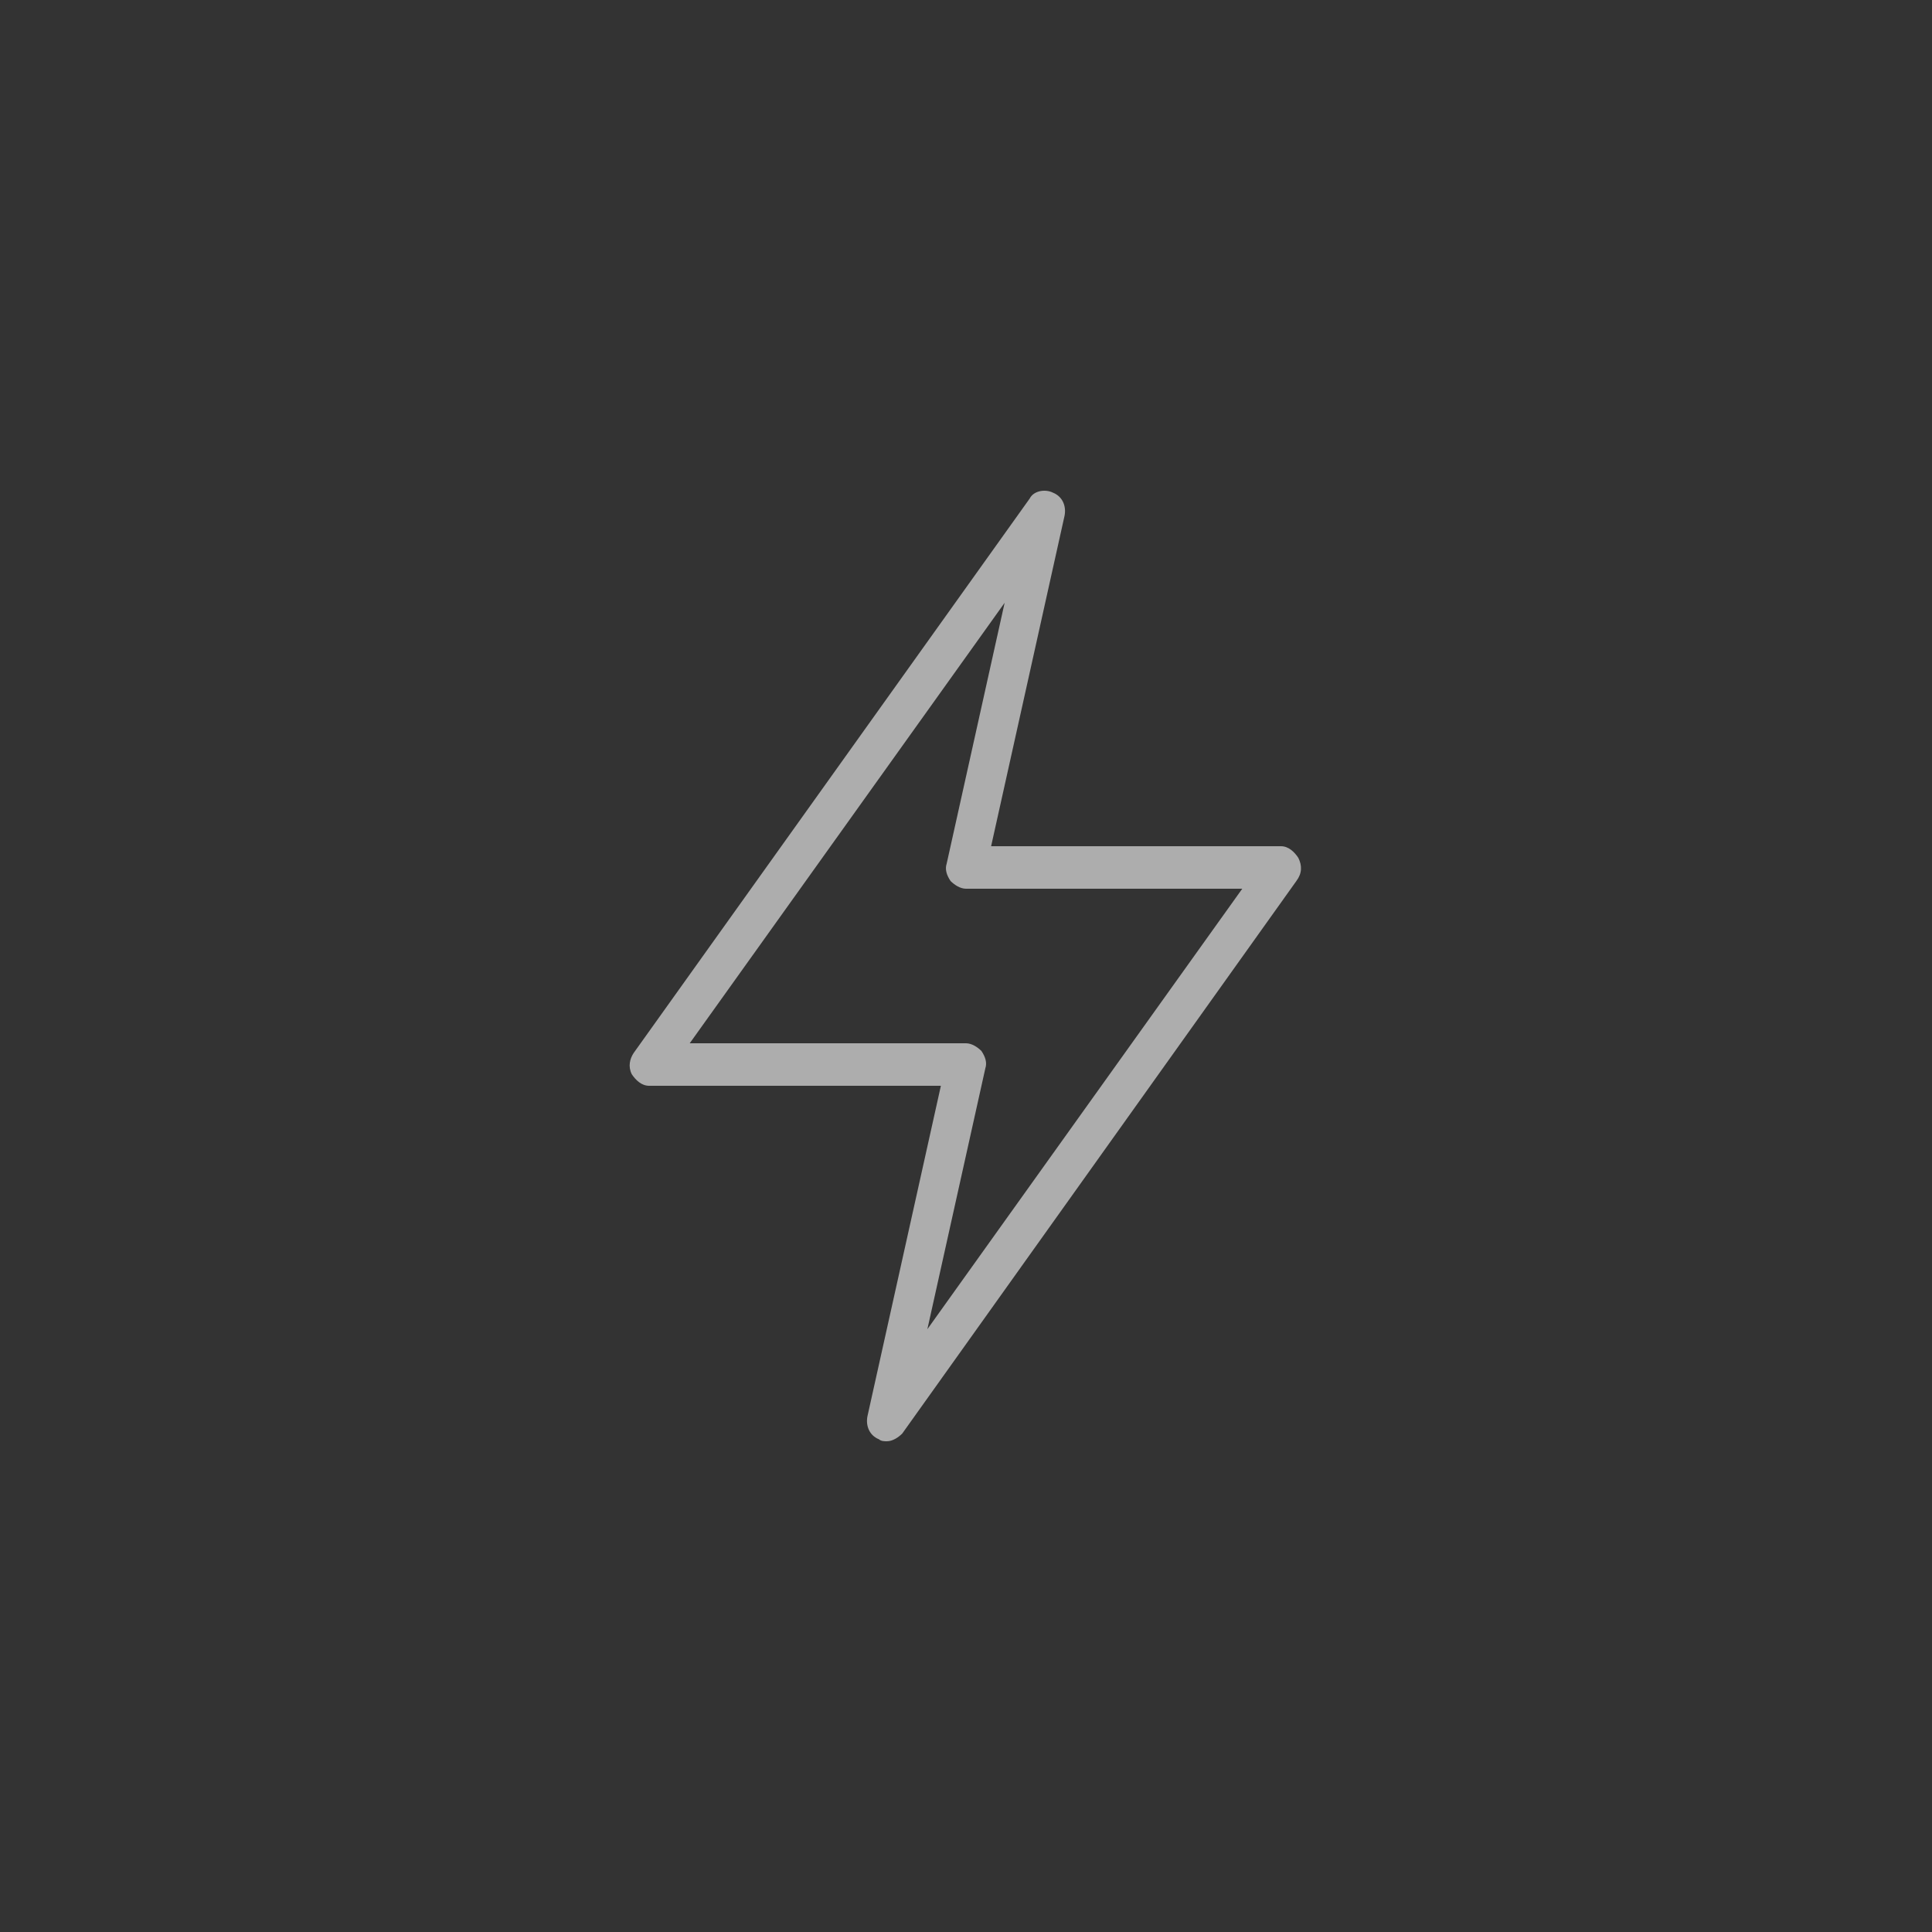 <svg id="Outline_Icons" xmlns="http://www.w3.org/2000/svg" width="100" height="100" viewBox="0 0 100 100"><rect x="0" y="0" width="100" height="100" fill="#333333" stroke="none"/><style>.st0{opacity:.6;fill:#fff}</style><path class="st0" d="M67.2 44.4c-.2-.3-.5-.6-.9-.6h-15l3.8-17.1c.1-.5-.1-1-.6-1.2-.4-.2-1-.1-1.2.3L32.8 54.5c-.2.3-.3.7-.1 1.1.2.3.5.6.9.6h15.1l-3.8 17.1c-.1.5.1 1 .6 1.2.1.1.3.1.4.1.3 0 .6-.2.8-.4l20.4-28.6c.3-.4.3-.8.1-1.2zM48 68.8l3-13.5c.1-.3 0-.6-.2-.9-.2-.2-.5-.4-.8-.4H35.7L52 31.2l-3 13.5c-.1.3 0 .6.2.9.2.2.5.4.8.4h14.3L48 68.8z"/></svg>